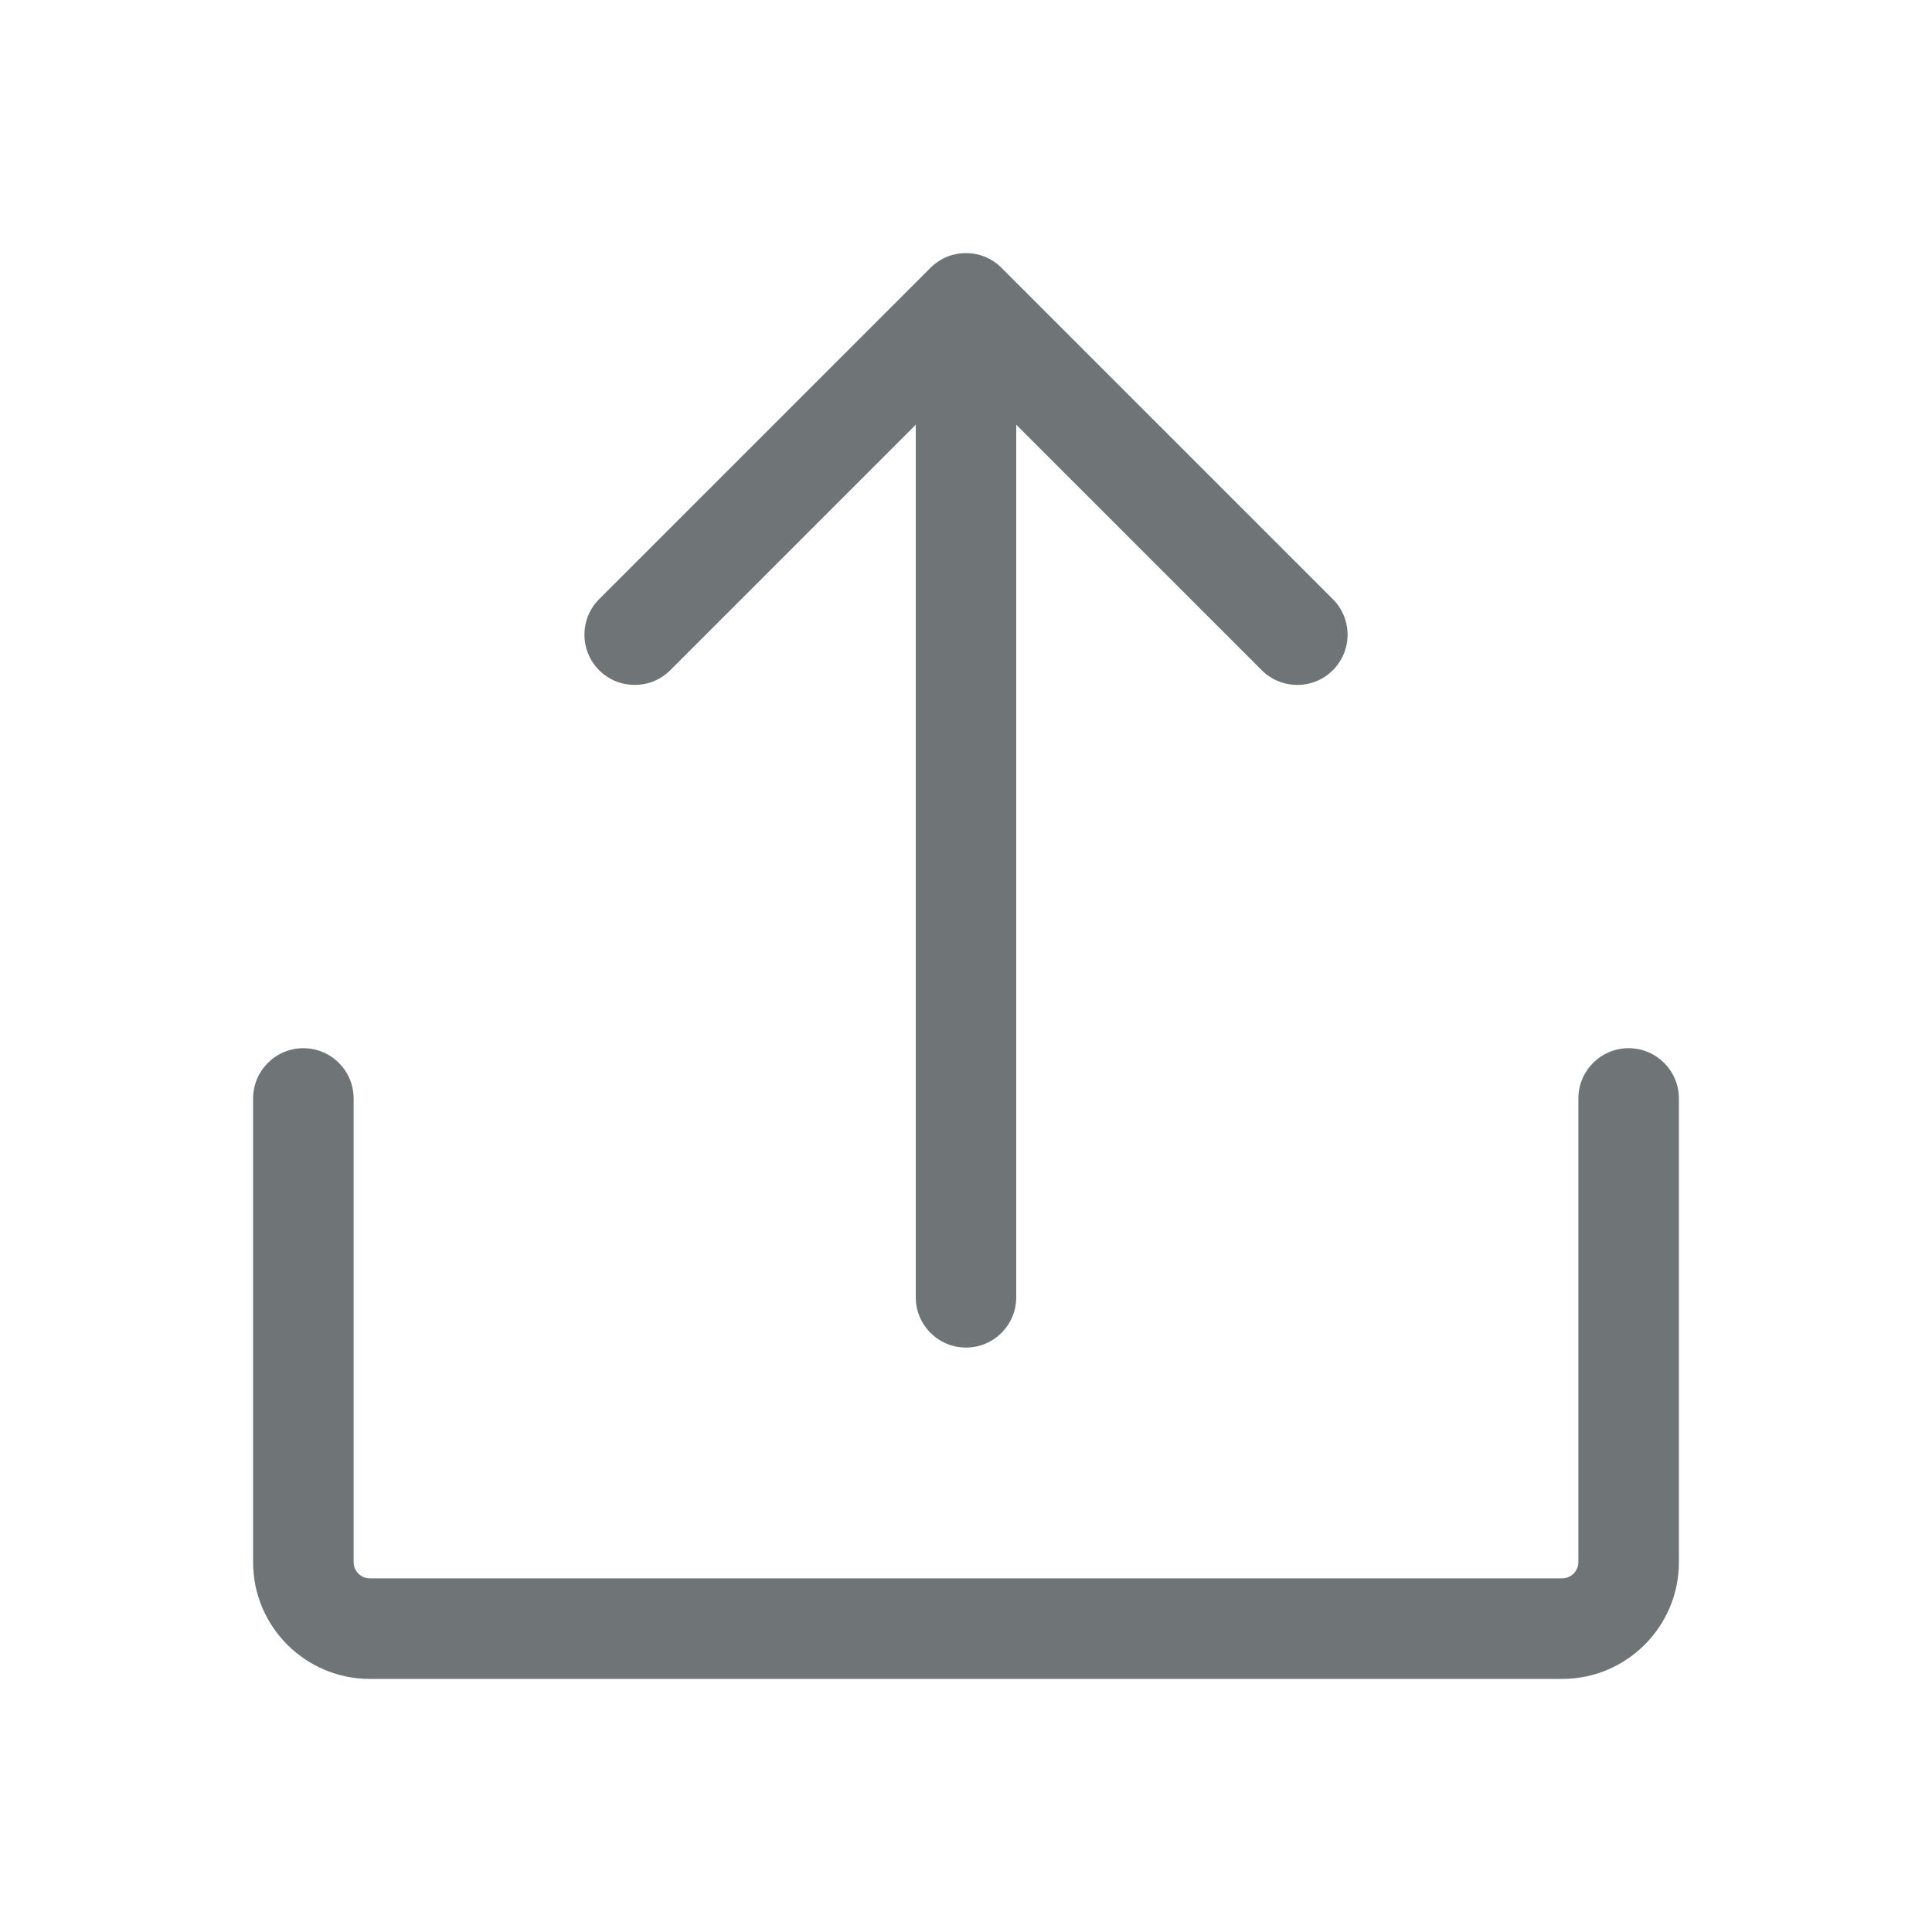 <svg width="24" height="24" viewBox="0 0 24 24" fill="none" xmlns="http://www.w3.org/2000/svg">
<path fill-rule="evenodd" clip-rule="evenodd" d="M3.769 13.021C4.113 13.021 4.393 13.301 4.393 13.646V19.407C4.393 19.516 4.484 19.607 4.593 19.607H19.407C19.516 19.607 19.607 19.515 19.607 19.407V13.646C19.607 13.301 19.887 13.021 20.231 13.021C20.576 13.021 20.856 13.301 20.856 13.646V19.407C20.856 20.203 20.208 20.856 19.407 20.856H4.593C3.797 20.856 3.144 20.208 3.144 19.407V13.646C3.144 13.301 3.424 13.021 3.769 13.021Z" fill="#6F7476"/>
<path d="M11.376 16.116C11.376 16.46 11.655 16.74 12 16.74C12.345 16.74 12.624 16.46 12.624 16.116V5.276L15.674 8.326C15.918 8.569 16.313 8.569 16.557 8.326C16.801 8.082 16.801 7.686 16.557 7.443L12.441 3.327C12.198 3.083 11.802 3.083 11.559 3.327L7.443 7.443C7.199 7.686 7.199 8.082 7.443 8.326C7.687 8.569 8.082 8.569 8.326 8.326L11.376 5.276V16.116Z" fill="#6F7476"/>
</svg>
